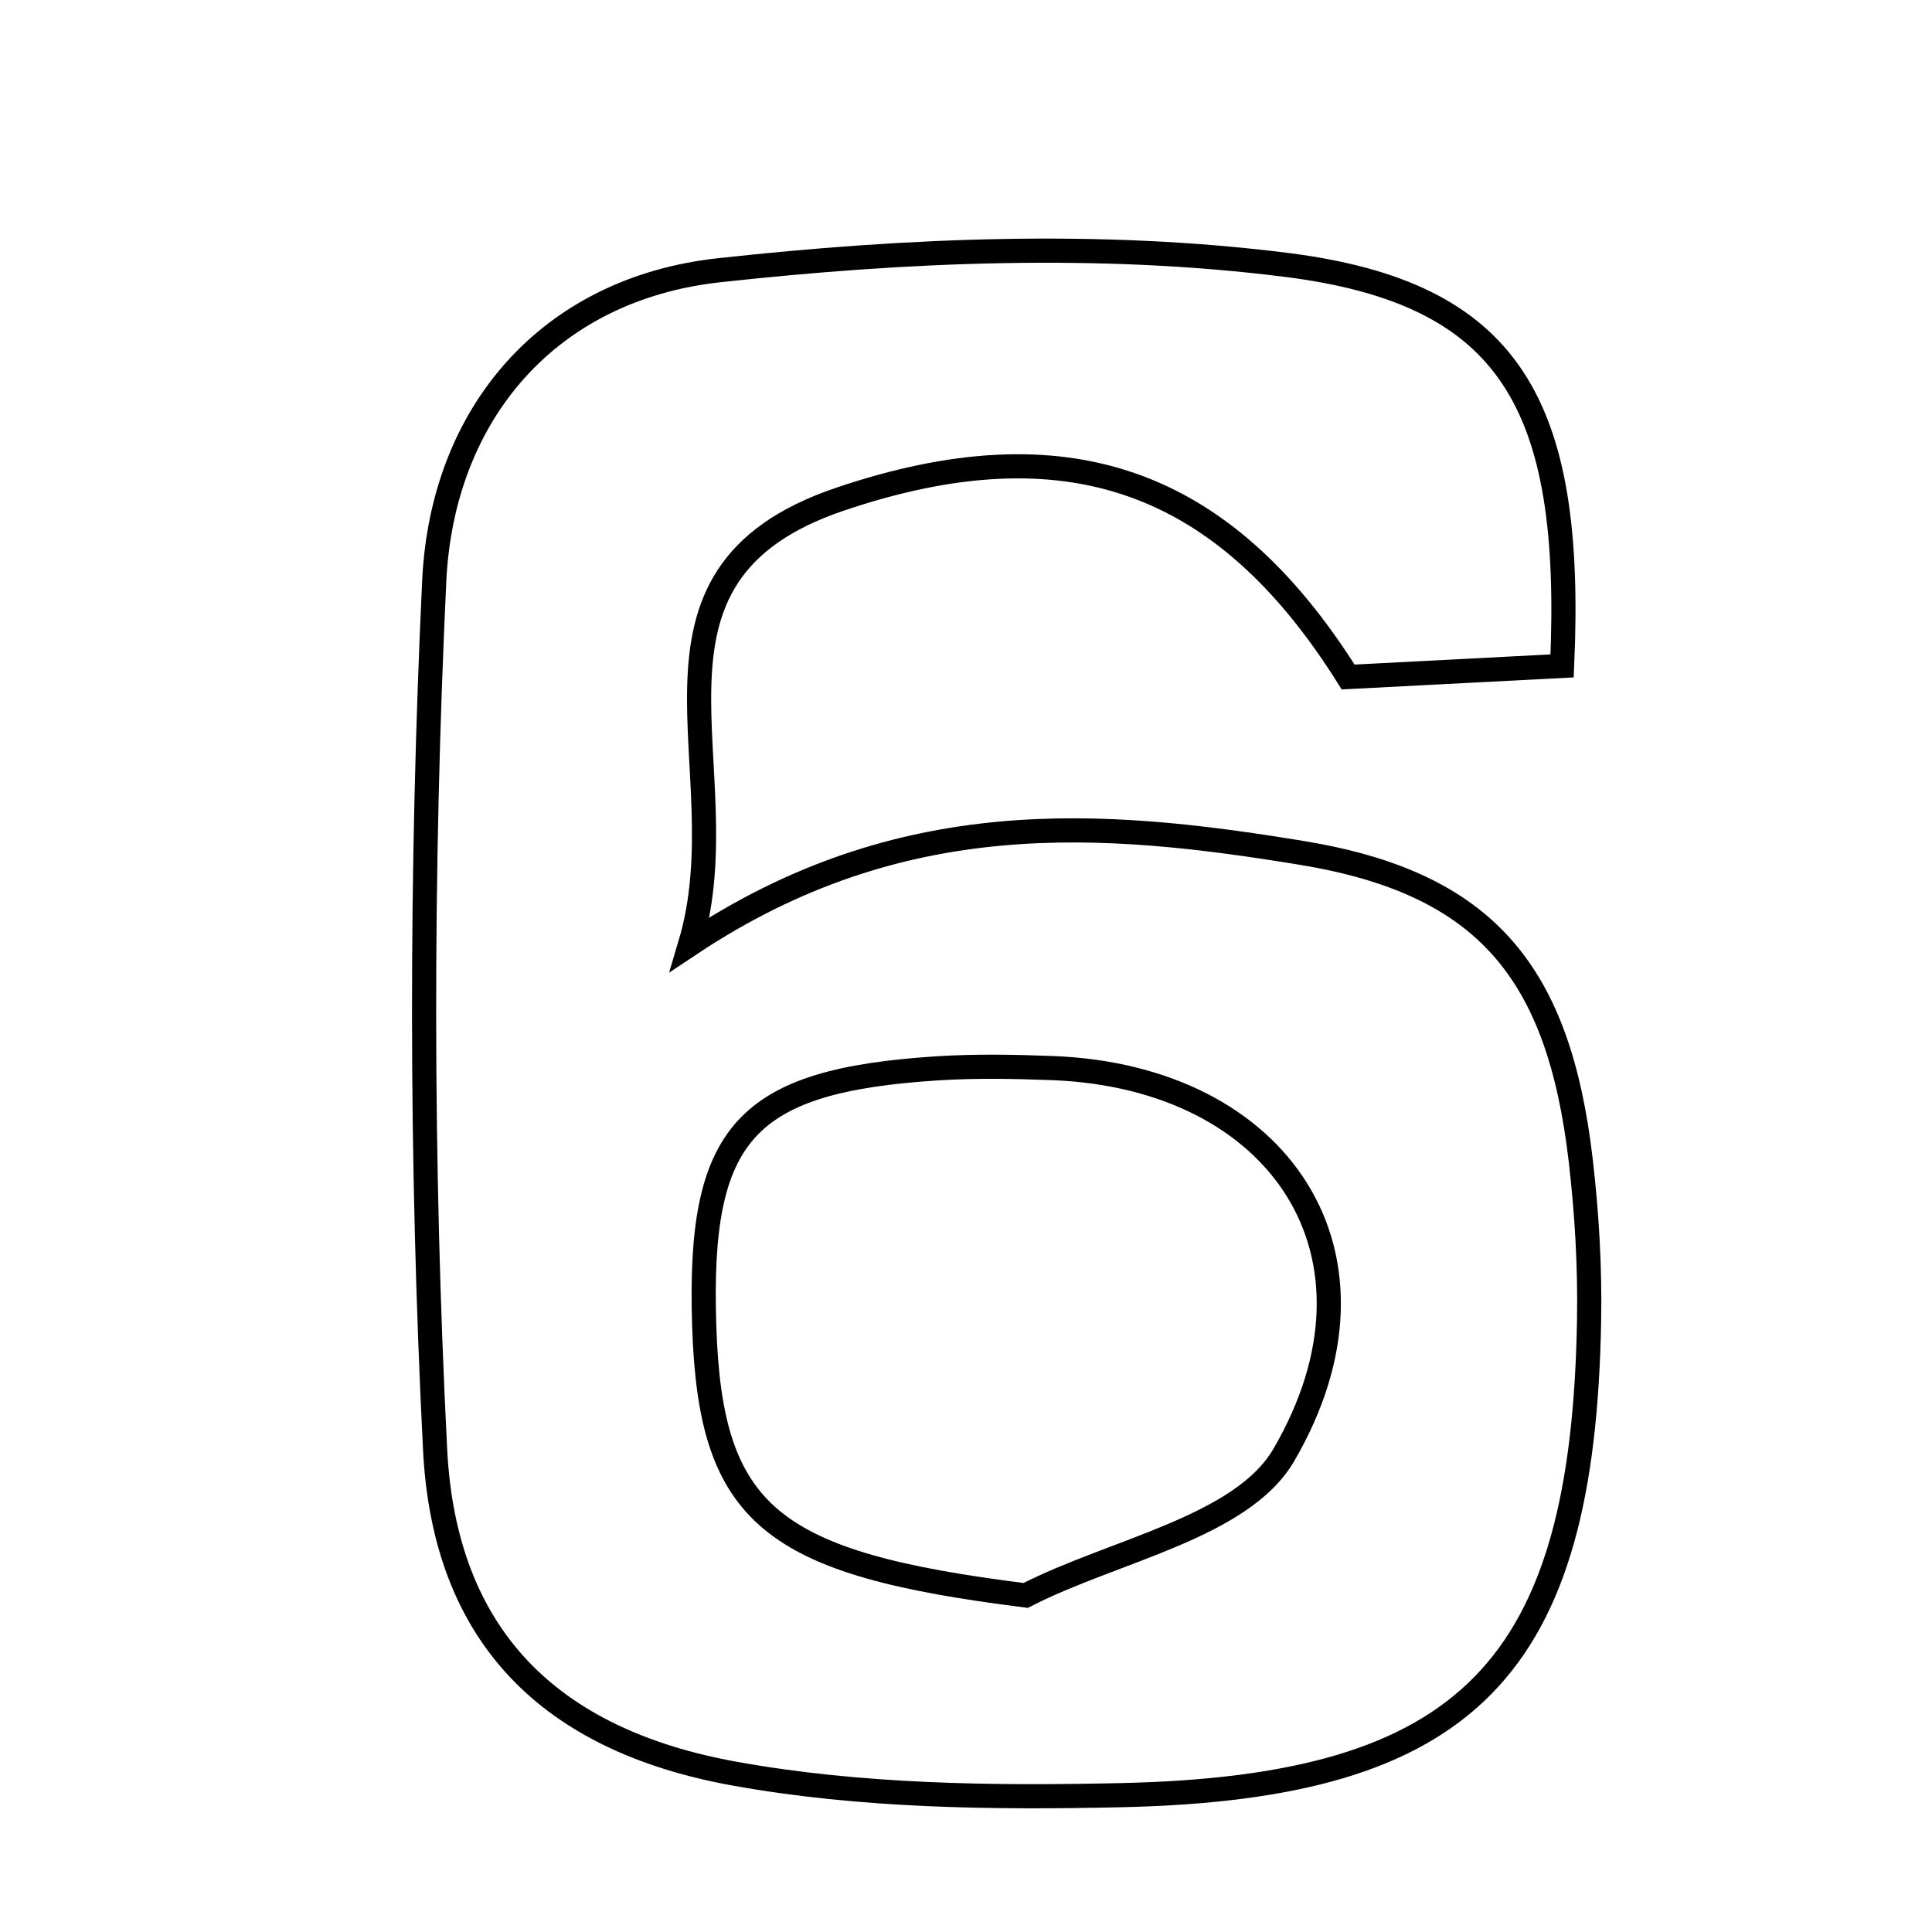 <svg xmlns="http://www.w3.org/2000/svg" viewBox="0.0 0.0 24.0 24.0" height="200px" width="200px"><path fill="none" stroke="black" stroke-width=".3" stroke-opacity="1.0"  filling="0" d="M15.975 3.29 C18.76 3.64 19.551 5.01 19.405 8.272 C18.505 8.318 17.586 8.366 16.747 8.41 C15.197 5.937 13.233 5.255 10.435 6.201 C7.604 7.157 9.225 9.542 8.574 11.728 C11.194 9.984 13.698 10.19 16.165 10.594 C18.463 10.97 19.365 12.08 19.637 14.42 C19.713 15.076 19.752 15.743 19.74 16.403 C19.666 20.721 18.238 22.205 13.93 22.3 C12.329 22.336 10.693 22.316 9.126 22.033 C6.817 21.617 5.522 20.317 5.405 18.008 C5.224 14.42 5.225 10.81 5.394 7.22 C5.492 5.141 6.81 3.59 8.933 3.357 C11.26 3.102 13.663 2.999 15.975 3.29"></path>
<path fill="none" stroke="black" stroke-width=".3" stroke-opacity="1.0"  filling="0" d="M13.07 13.268 C15.912 13.375 17.387 15.605 15.948 18.074 C15.424 18.974 13.841 19.256 12.741 19.819 C9.58 19.422 8.824 18.834 8.748 16.469 C8.67 14.072 9.253 13.424 11.649 13.271 C12.121 13.241 12.597 13.25 13.07 13.268"></path></svg>